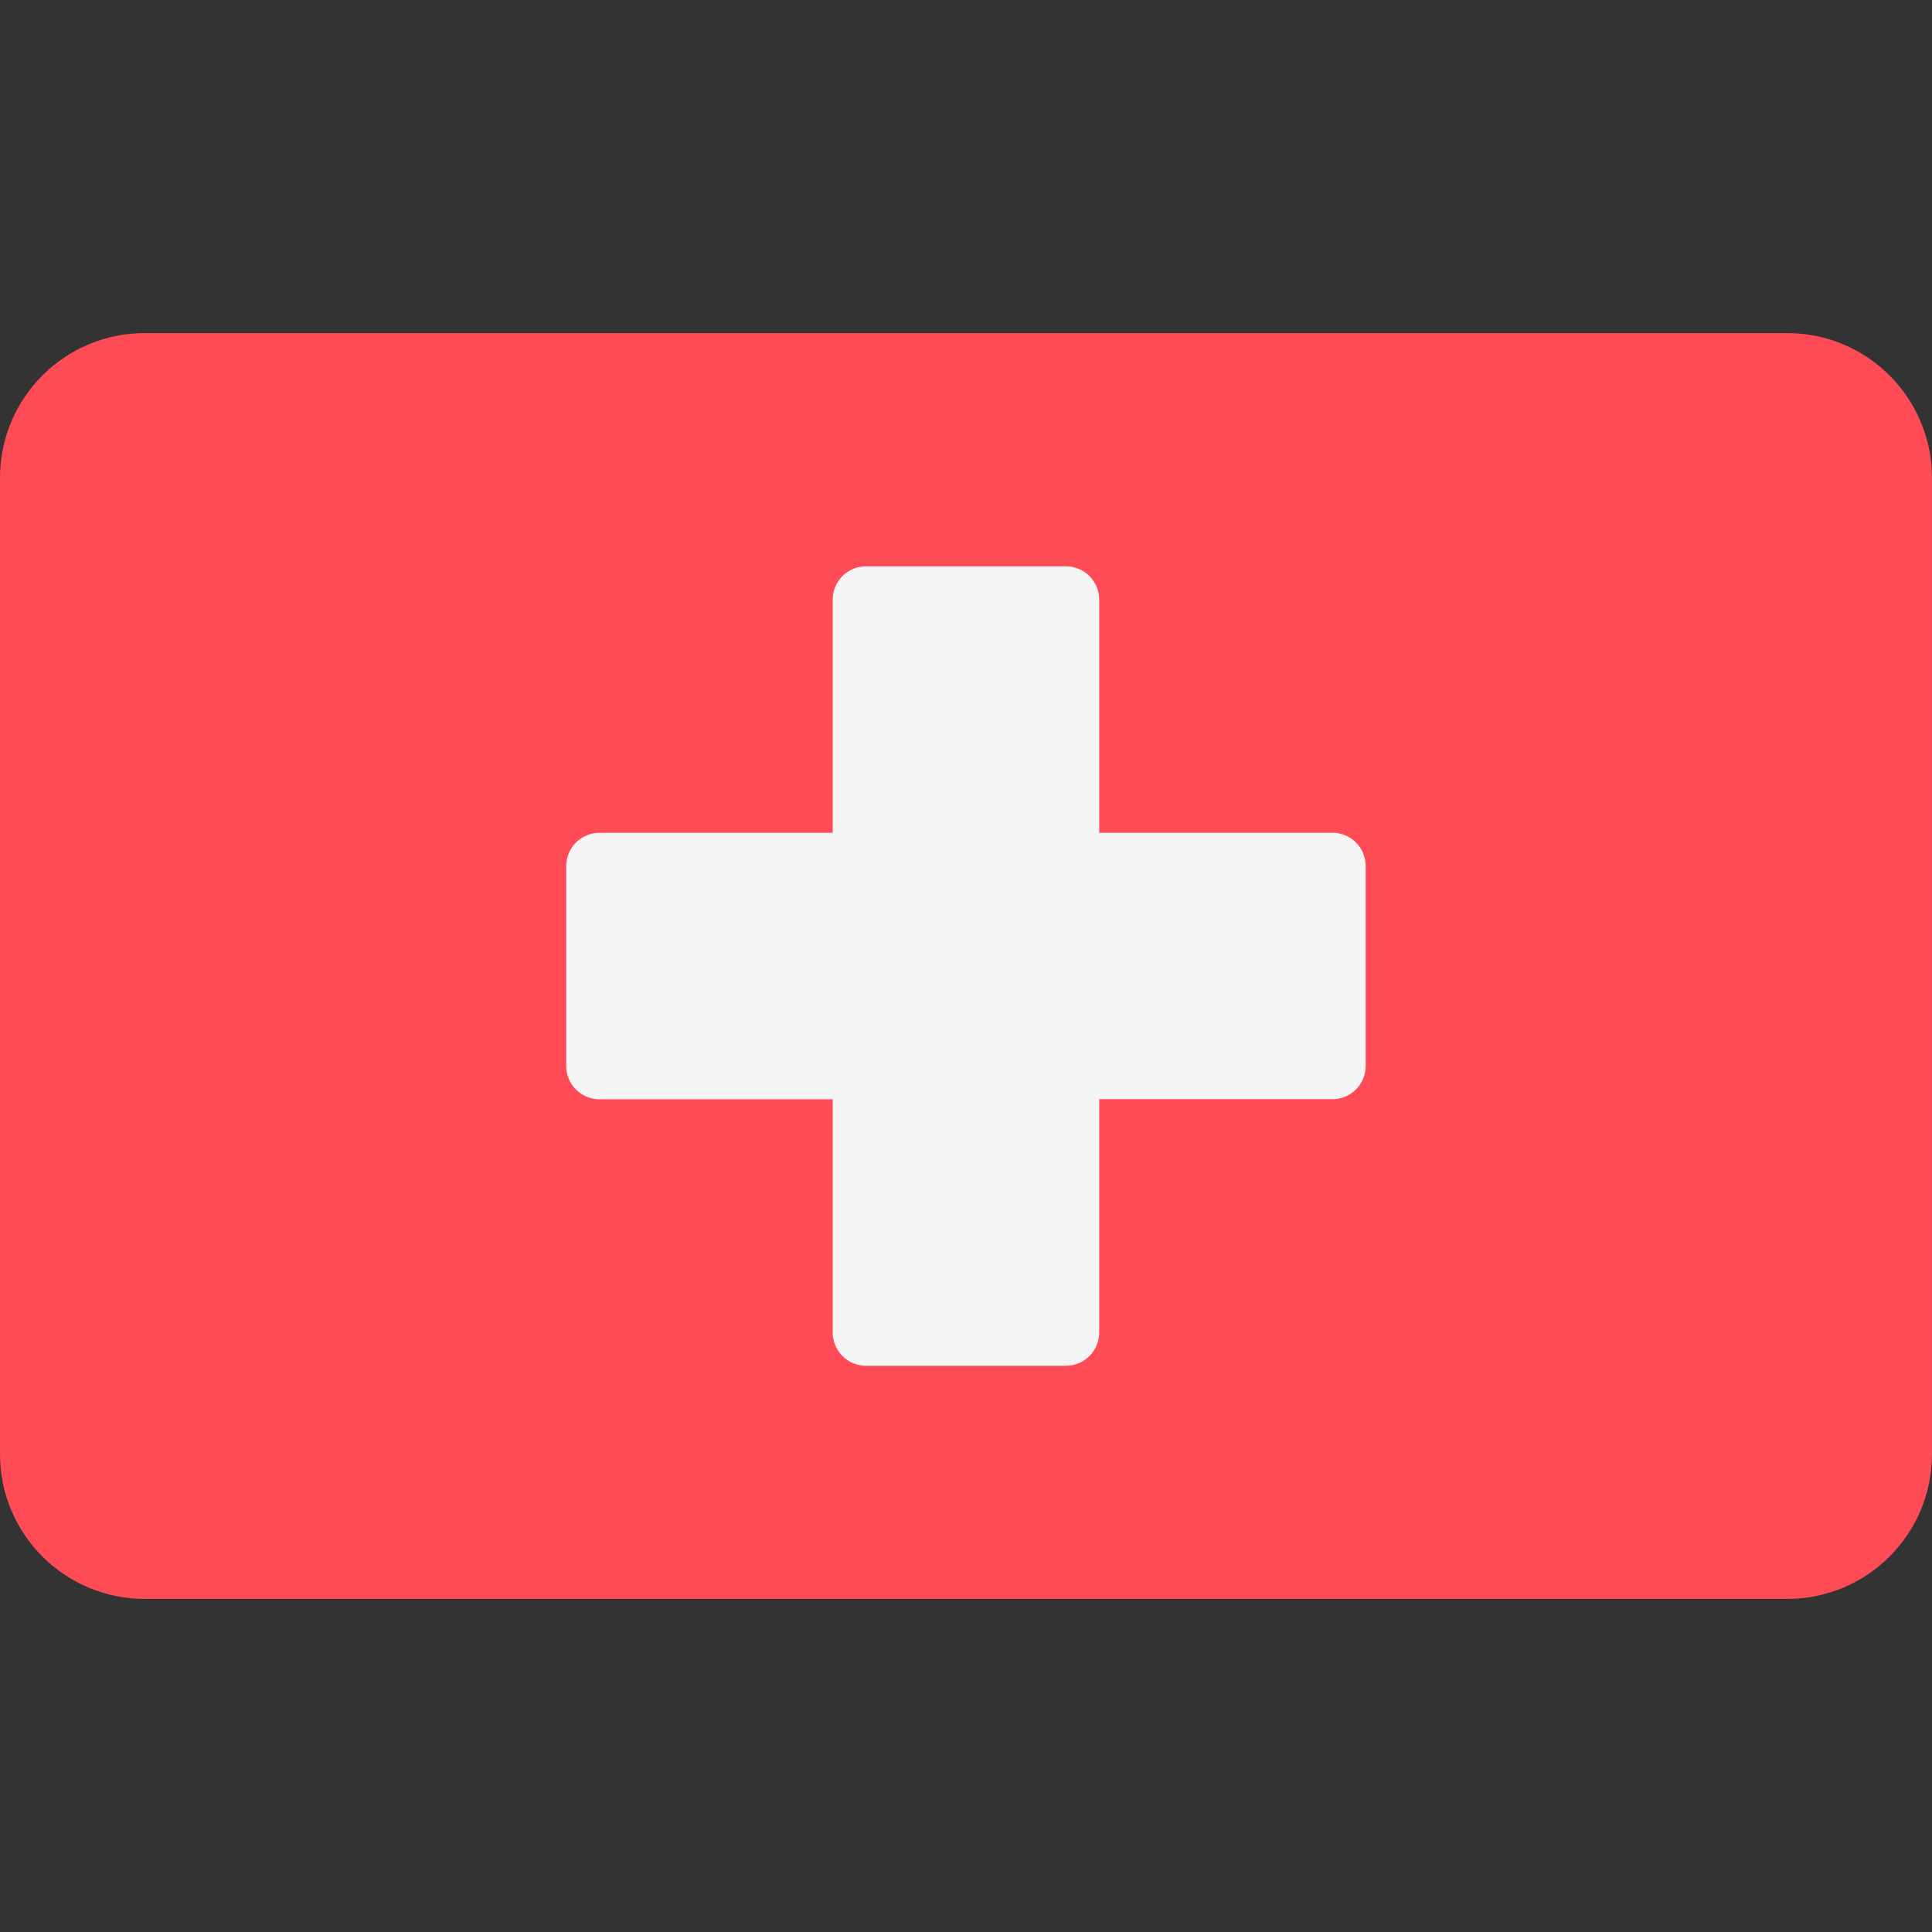 <svg xmlns="http://www.w3.org/2000/svg" viewBox="0 0 512 512"><rect x="0" y="0" width="512" height="512" fill="#333333" stroke="none"/><path d="M473.655 423.724h-435.3C17.167 423.724 0 406.557 0 385.38V126.62c0-21.177 17.167-38.345 38.345-38.345h435.3c21.177 0 38.345 17.167 38.345 38.345v258.76c0 21.177-17.167 38.344-38.345 38.344z" fill="#ff4b55"/><path d="M353.103 220.7H291.3v-61.793a8.83 8.83 0 0 0-8.828-8.828h-52.966a8.83 8.83 0 0 0-8.828 8.828V220.7h-61.793a8.83 8.83 0 0 0-8.828 8.828v52.966a8.83 8.83 0 0 0 8.828 8.828h61.793v61.793a8.83 8.83 0 0 0 8.828 8.828h52.966a8.83 8.83 0 0 0 8.828-8.828V291.3h61.793a8.83 8.83 0 0 0 8.828-8.828v-52.966a8.83 8.83 0 0 0-8.828-8.826z" fill="#f5f5f5"/></svg>